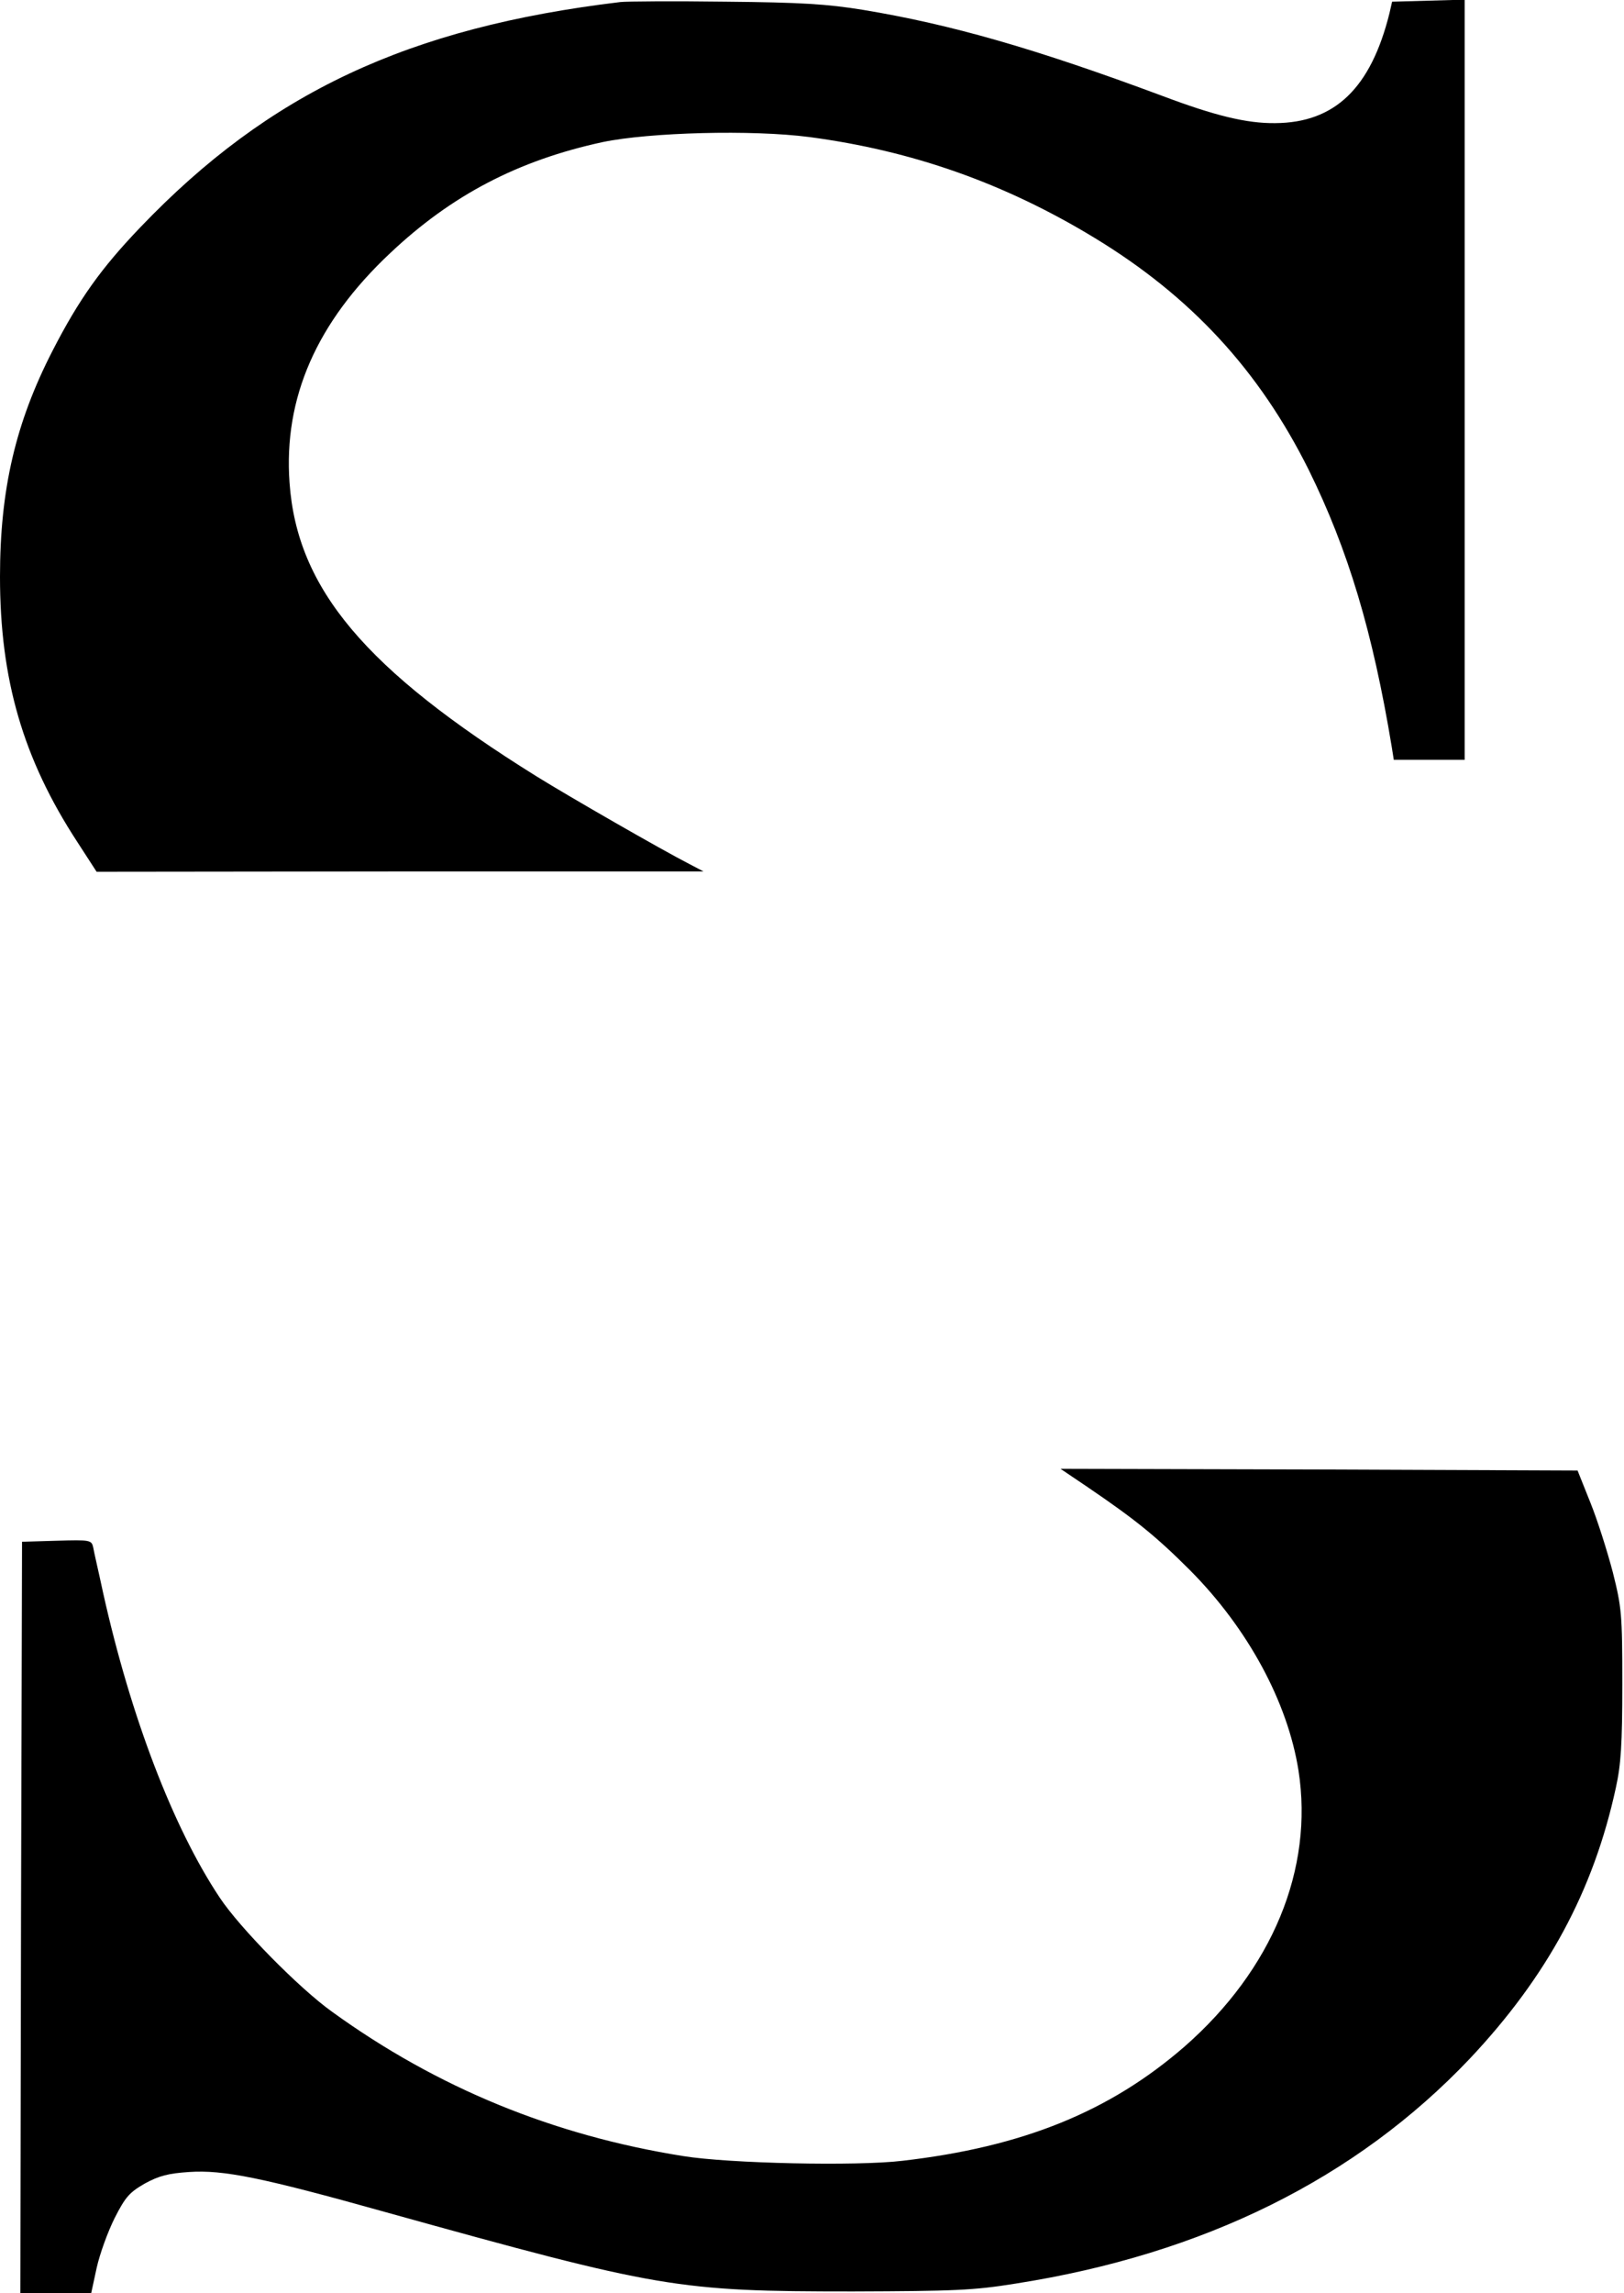 <?xml version="1.0" standalone="no"?>

<svg version="1.0" xmlns="http://www.w3.org/2000/svg"
 width="479pt" height="676pt" viewBox="0 0 479 676"
 preserveAspectRatio="xMidYMid meet">

<g transform="translate(0,676) scale(0.1,-0.1)"
fill="#000000" stroke="none">
<path d="M1830 6754 c-626 -75 -1036 -267 -1416 -664 -115 -120 -181 -212
-259 -364 -109 -212 -155 -409 -155 -666 0 -303 68 -537 228 -782 l57 -88 895
1 895 0 -40 21 c-84 43 -357 200 -452 259 -506 315 -707 554 -729 866 -18 250
80 473 296 676 182 172 378 274 627 328 139 29 442 37 610 15 303 -40 576
-136 841 -297 285 -173 486 -391 632 -684 116 -235 189 -478 245 -817 l6 -38
104 0 105 0 0 1120 0 1121 -107 -3 -107 -3 -8 -35 c-55 -220 -161 -322 -337
-323 -84 -1 -178 22 -332 80 -376 140 -624 211 -884 254 -105 17 -182 22 -405
24 -151 2 -291 1 -310 -1z"/>
<path d="M3211 2374 c138 -94 199 -143 299 -243 170 -171 288 -388 320 -591
45 -290 -77 -586 -336 -813 -221 -192 -477 -296 -833 -337 -134 -16 -510 -8
-646 14 -383 61 -725 201 -1035 425 -98 70 -273 248 -332 337 -138 207 -263
535 -344 899 -13 61 -27 120 -29 133 -5 22 -8 23 -108 20 l-102 -3 -3 -1107
-2 -1108 104 0 105 0 16 74 c9 41 33 107 53 147 32 63 44 76 89 102 42 23 70
30 130 34 102 7 215 -16 583 -119 806 -224 857 -233 1375 -233 300 1 356 3
480 23 556 87 1005 310 1340 663 228 242 365 494 431 799 15 68 19 128 19 305
0 208 -2 226 -28 330 -16 61 -45 153 -66 205 l-38 95 -763 3 -762 2 83 -56z"/>
</g>
</svg>
